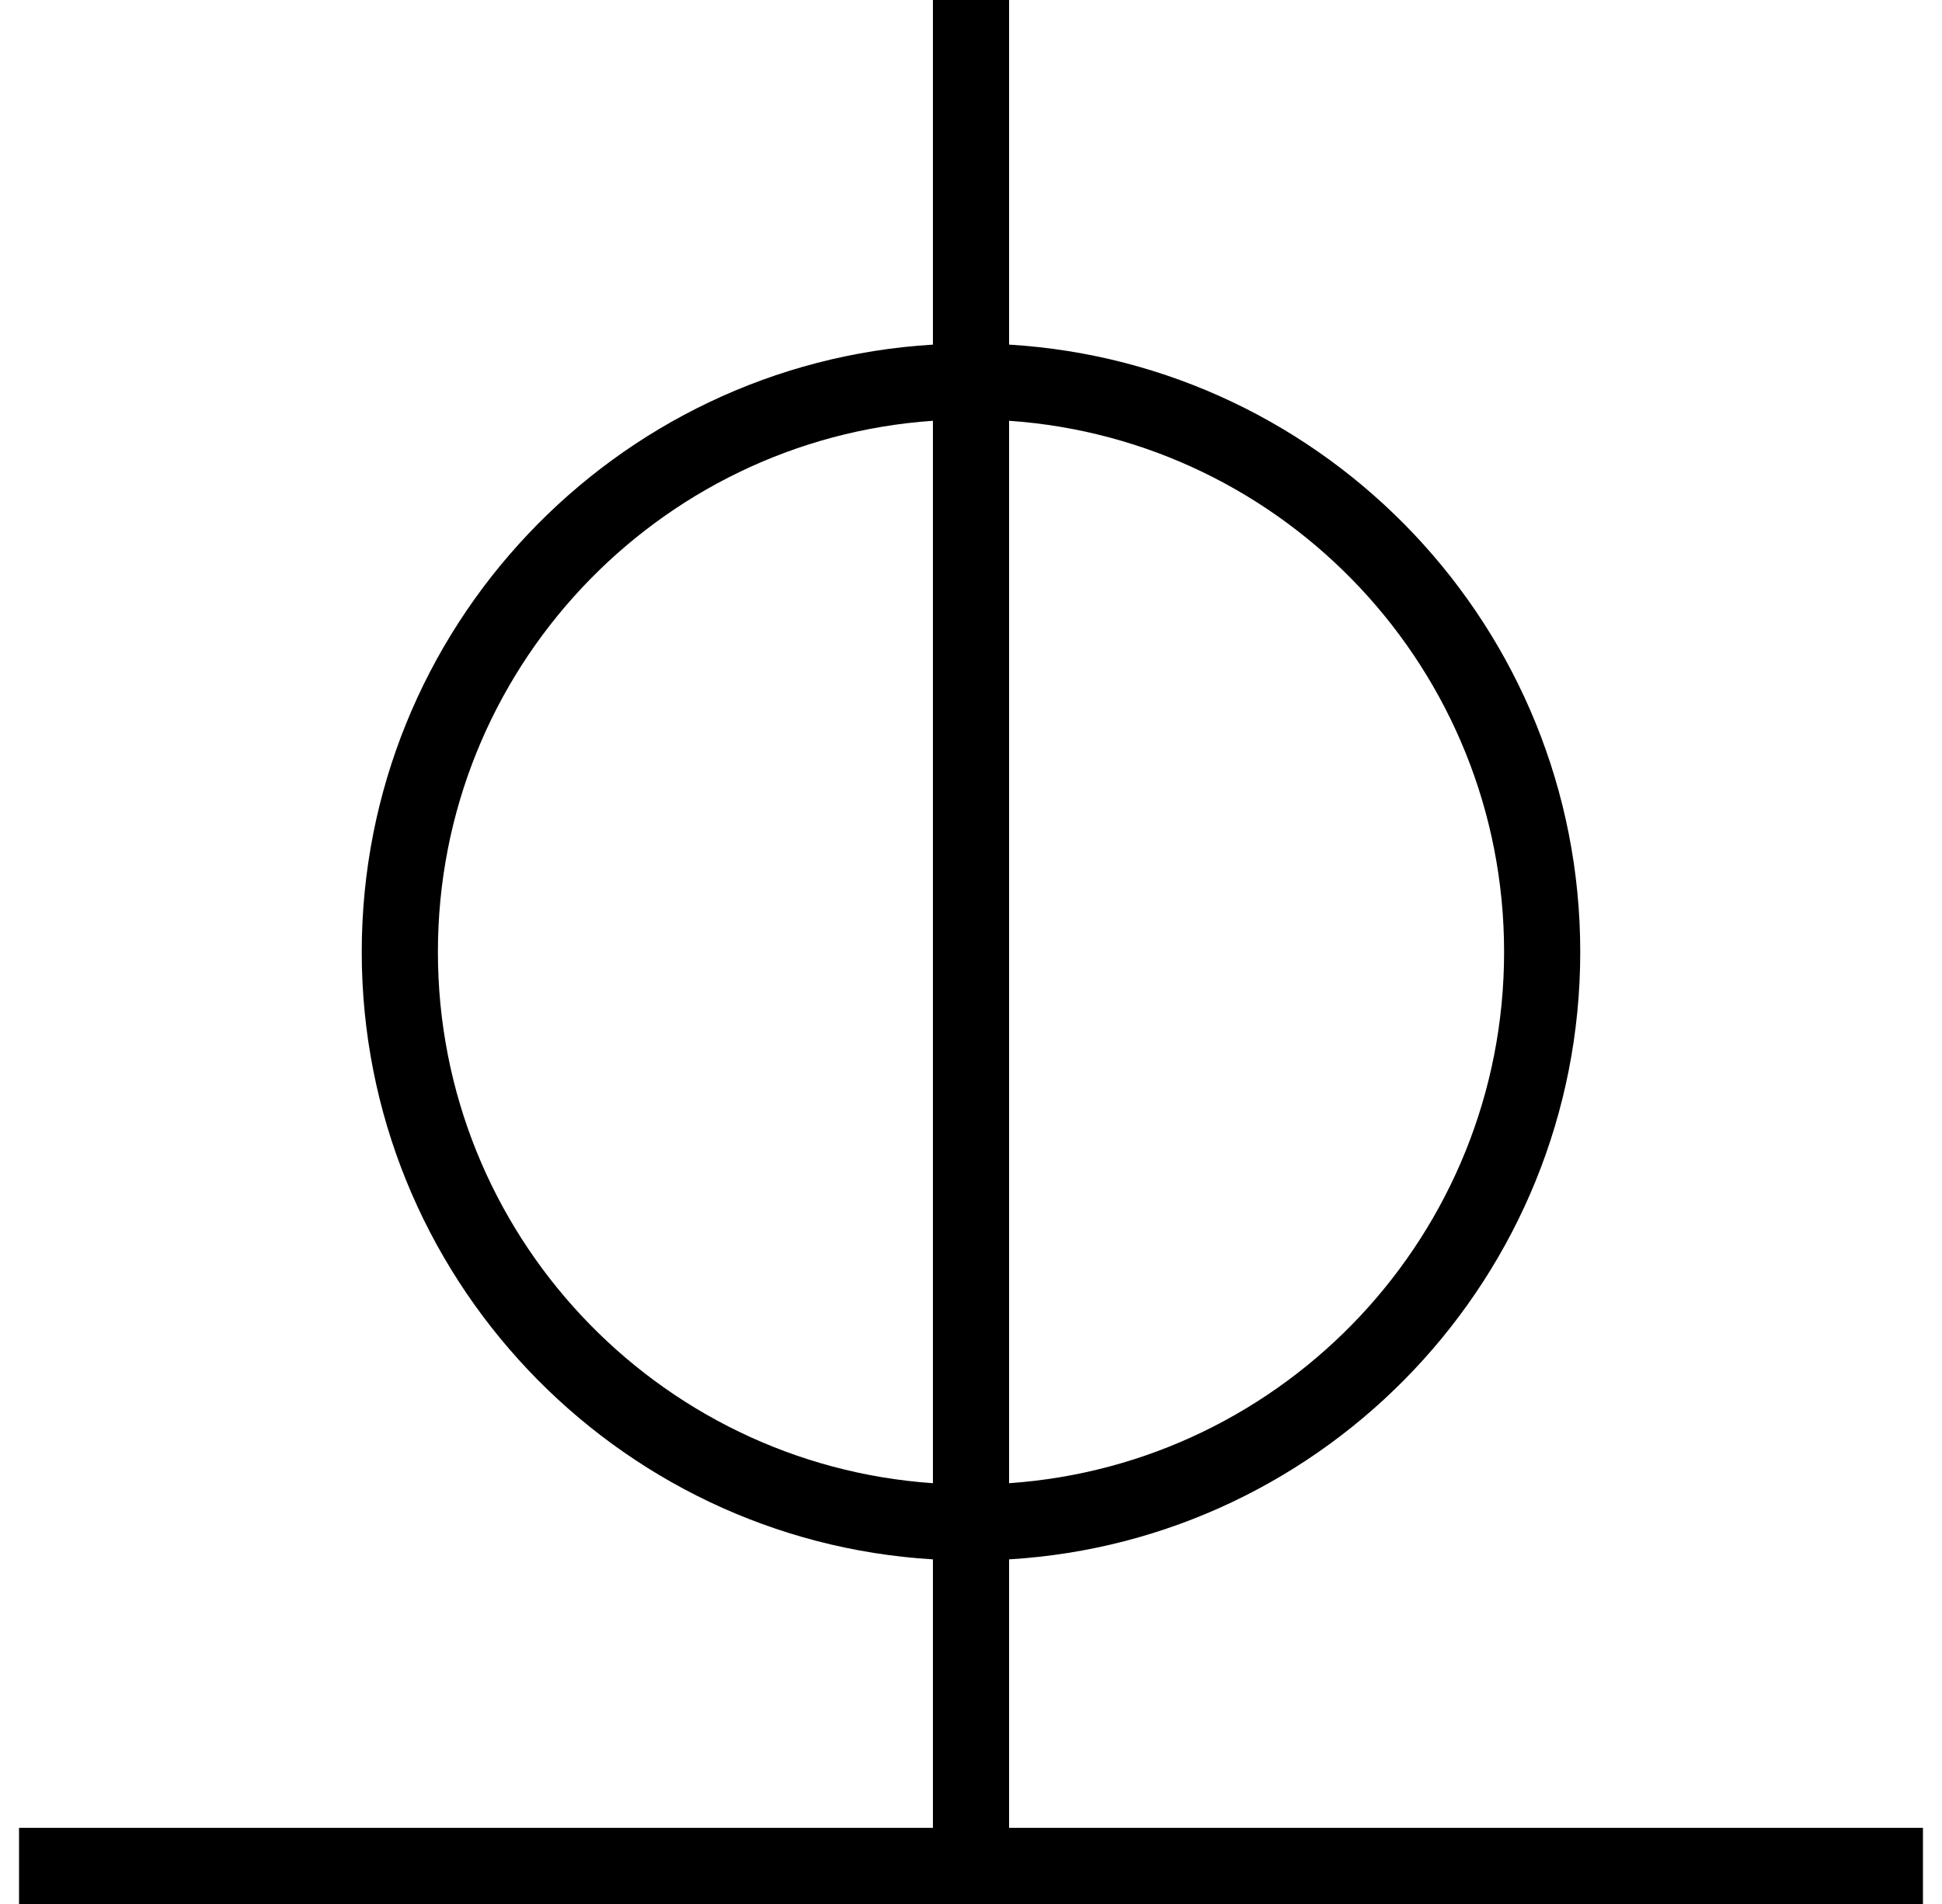 <?xml version="1.0" standalone="no"?>
<!DOCTYPE svg PUBLIC "-//W3C//DTD SVG 1.1//EN" "http://www.w3.org/Graphics/SVG/1.1/DTD/svg11.dtd" >
<svg xmlns="http://www.w3.org/2000/svg" xmlns:xlink="http://www.w3.org/1999/xlink" version="1.1" viewBox="-10 0 1020 1000">
   <path fill="currentColor"
d="M220 500c0 148 115 269 260 279v-558c-145 10 -260 131 -260 279zM780 500c0 -148 -115 -269 -260 -279v558c145 -10 260 -131 260 -279zM1000 1000h-1000v-40h480v-141c-167 -10 -300 -149 -300 -319s133 -309 300 -319v-181h40v181c167 10 300 149 300 319
s-133 309 -300 319v141h480v40z" />
</svg>
